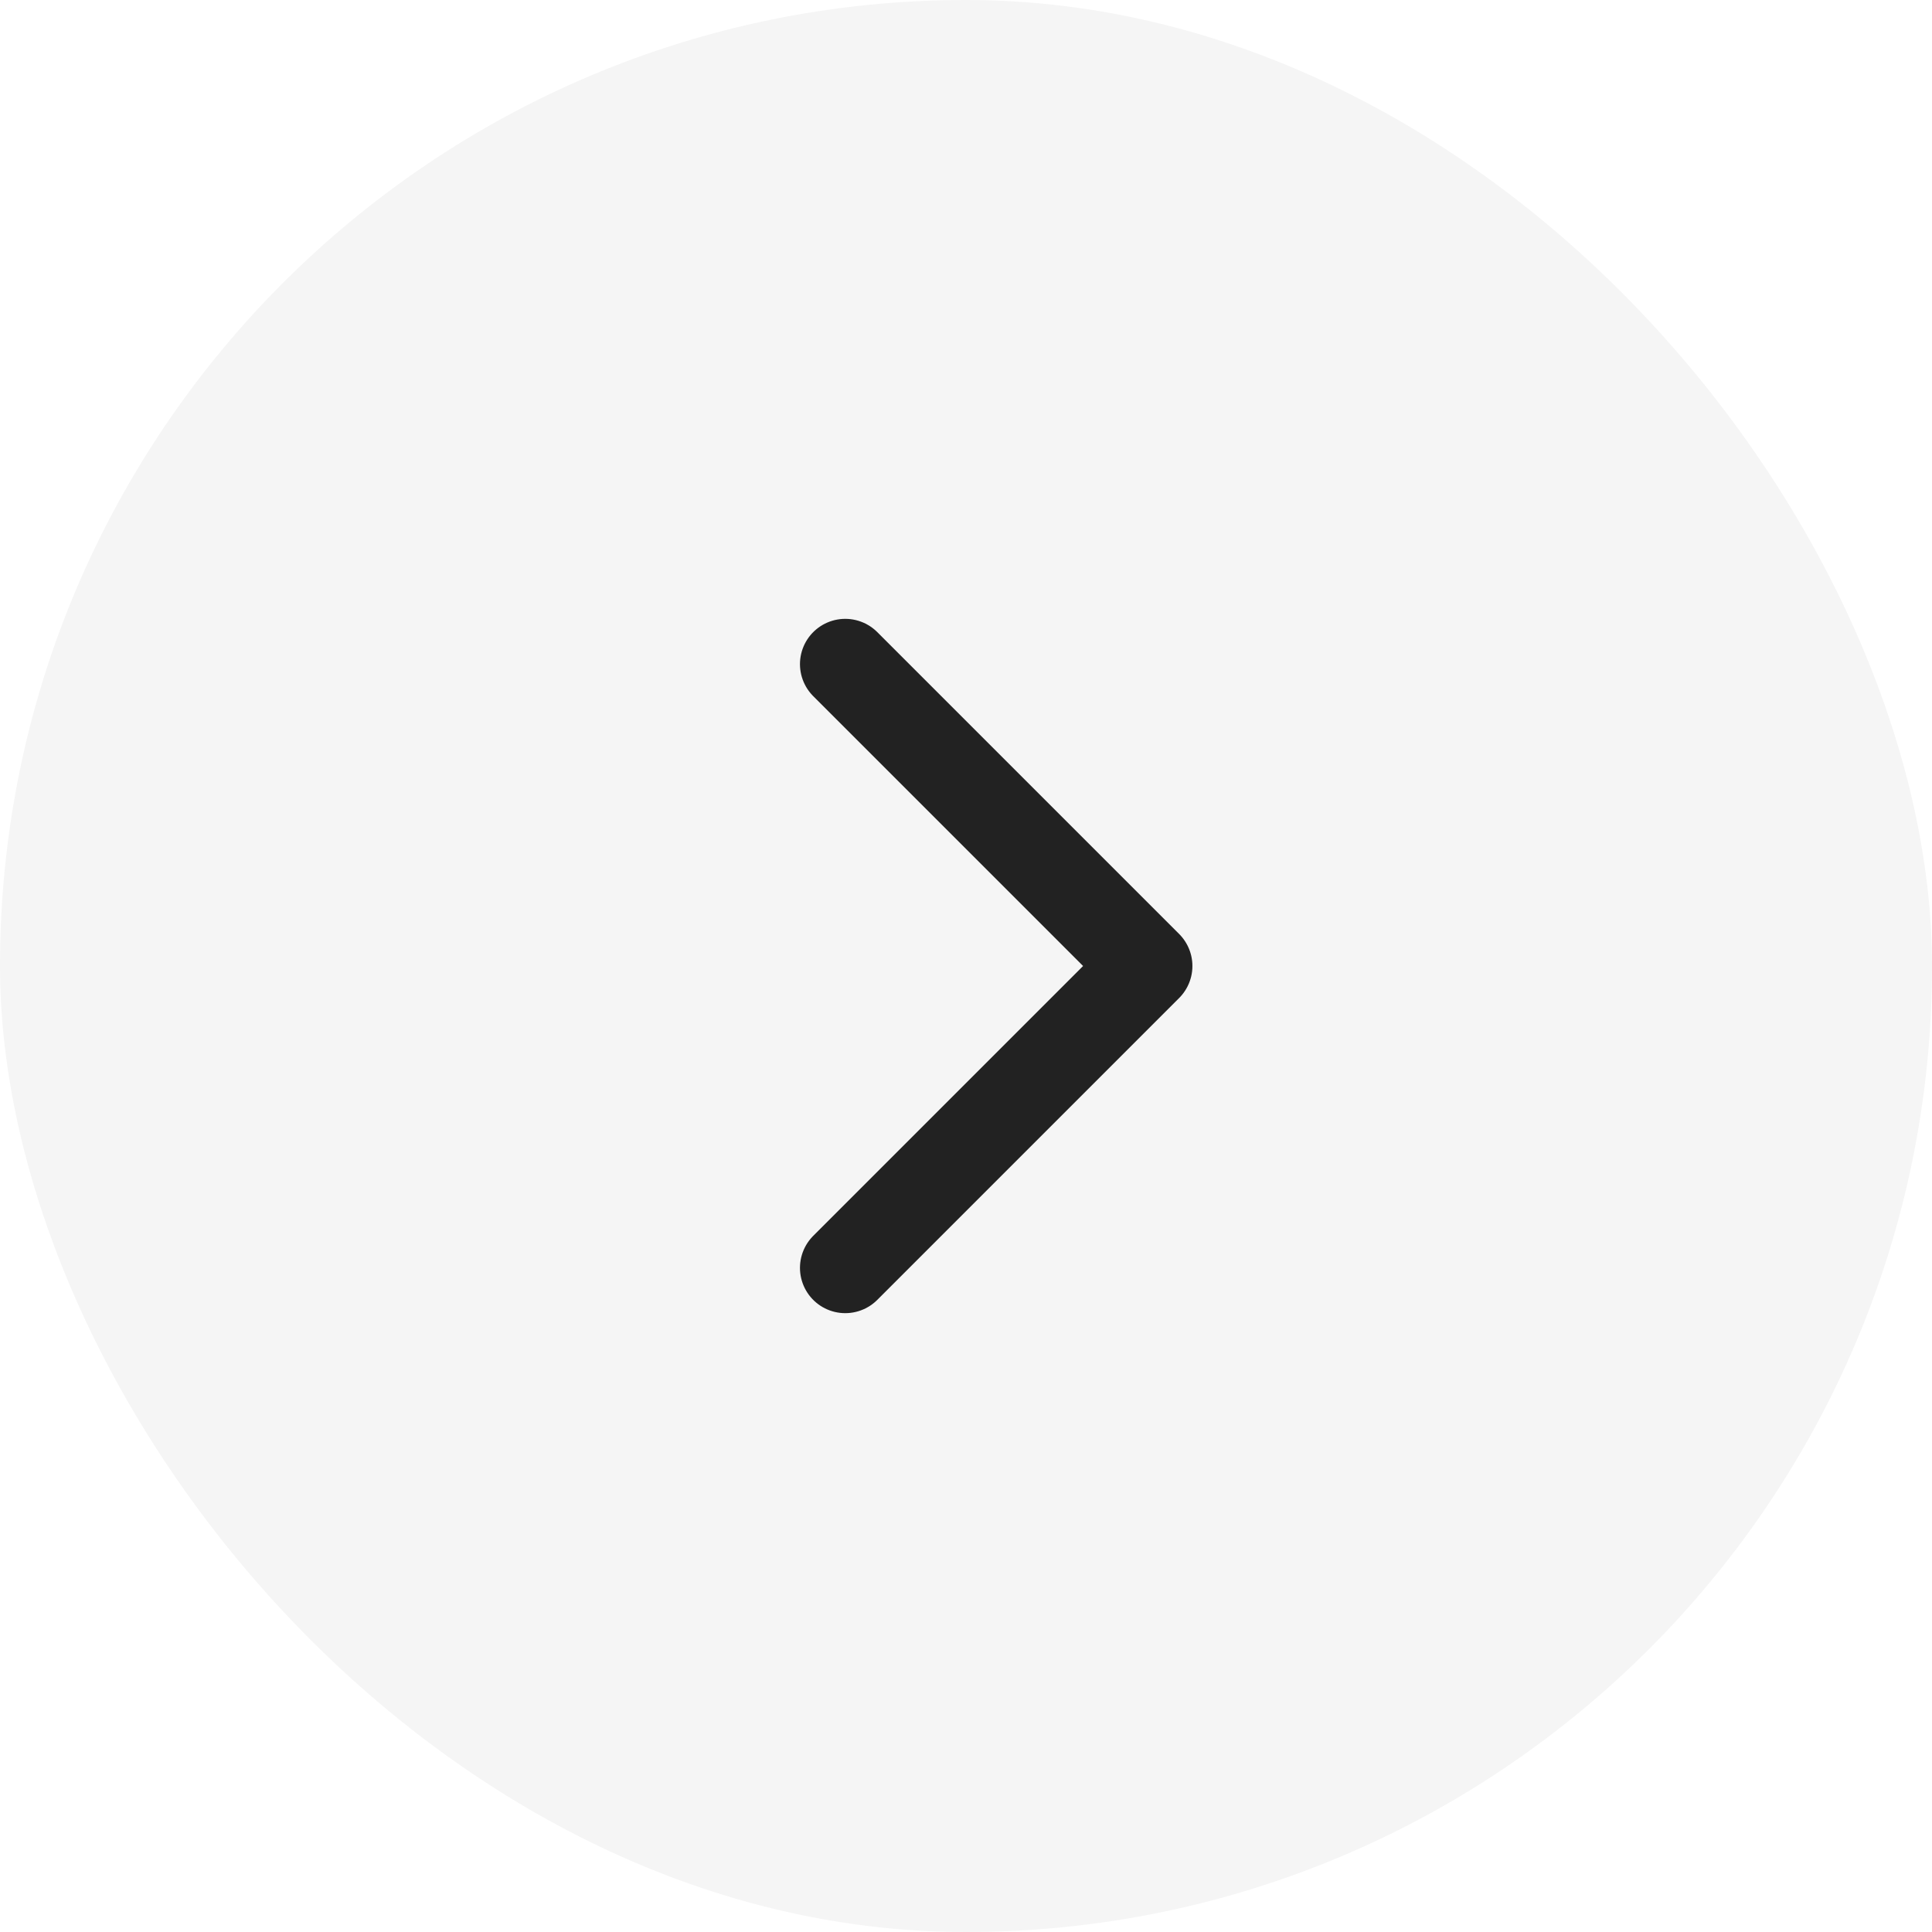 <svg width="32" height="32" viewBox="0 0 32 32" fill="none" xmlns="http://www.w3.org/2000/svg">
<g filter="url(#filter0_b_810_28686)">
<rect width="32" height="32" rx="16" fill="#F5F5F5"/>
</g>
<path d="M14 11L19 16L14 21" stroke="#222222" stroke-width="1.5" stroke-linecap="round" stroke-linejoin="round"/>
<defs>
<filter id="filter0_b_810_28686" x="-31" y="-31" width="94" height="94" filterUnits="userSpaceOnUse" color-interpolation-filters="sRGB">
<feFlood flood-opacity="0" result="BackgroundImageFix"/>
<feGaussianBlur in="BackgroundImage" stdDeviation="15.5"/>
<feComposite in2="SourceAlpha" operator="in" result="effect1_backgroundBlur_810_28686"/>
<feBlend mode="normal" in="SourceGraphic" in2="effect1_backgroundBlur_810_28686" result="shape"/>
</filter>
</defs>
</svg>

